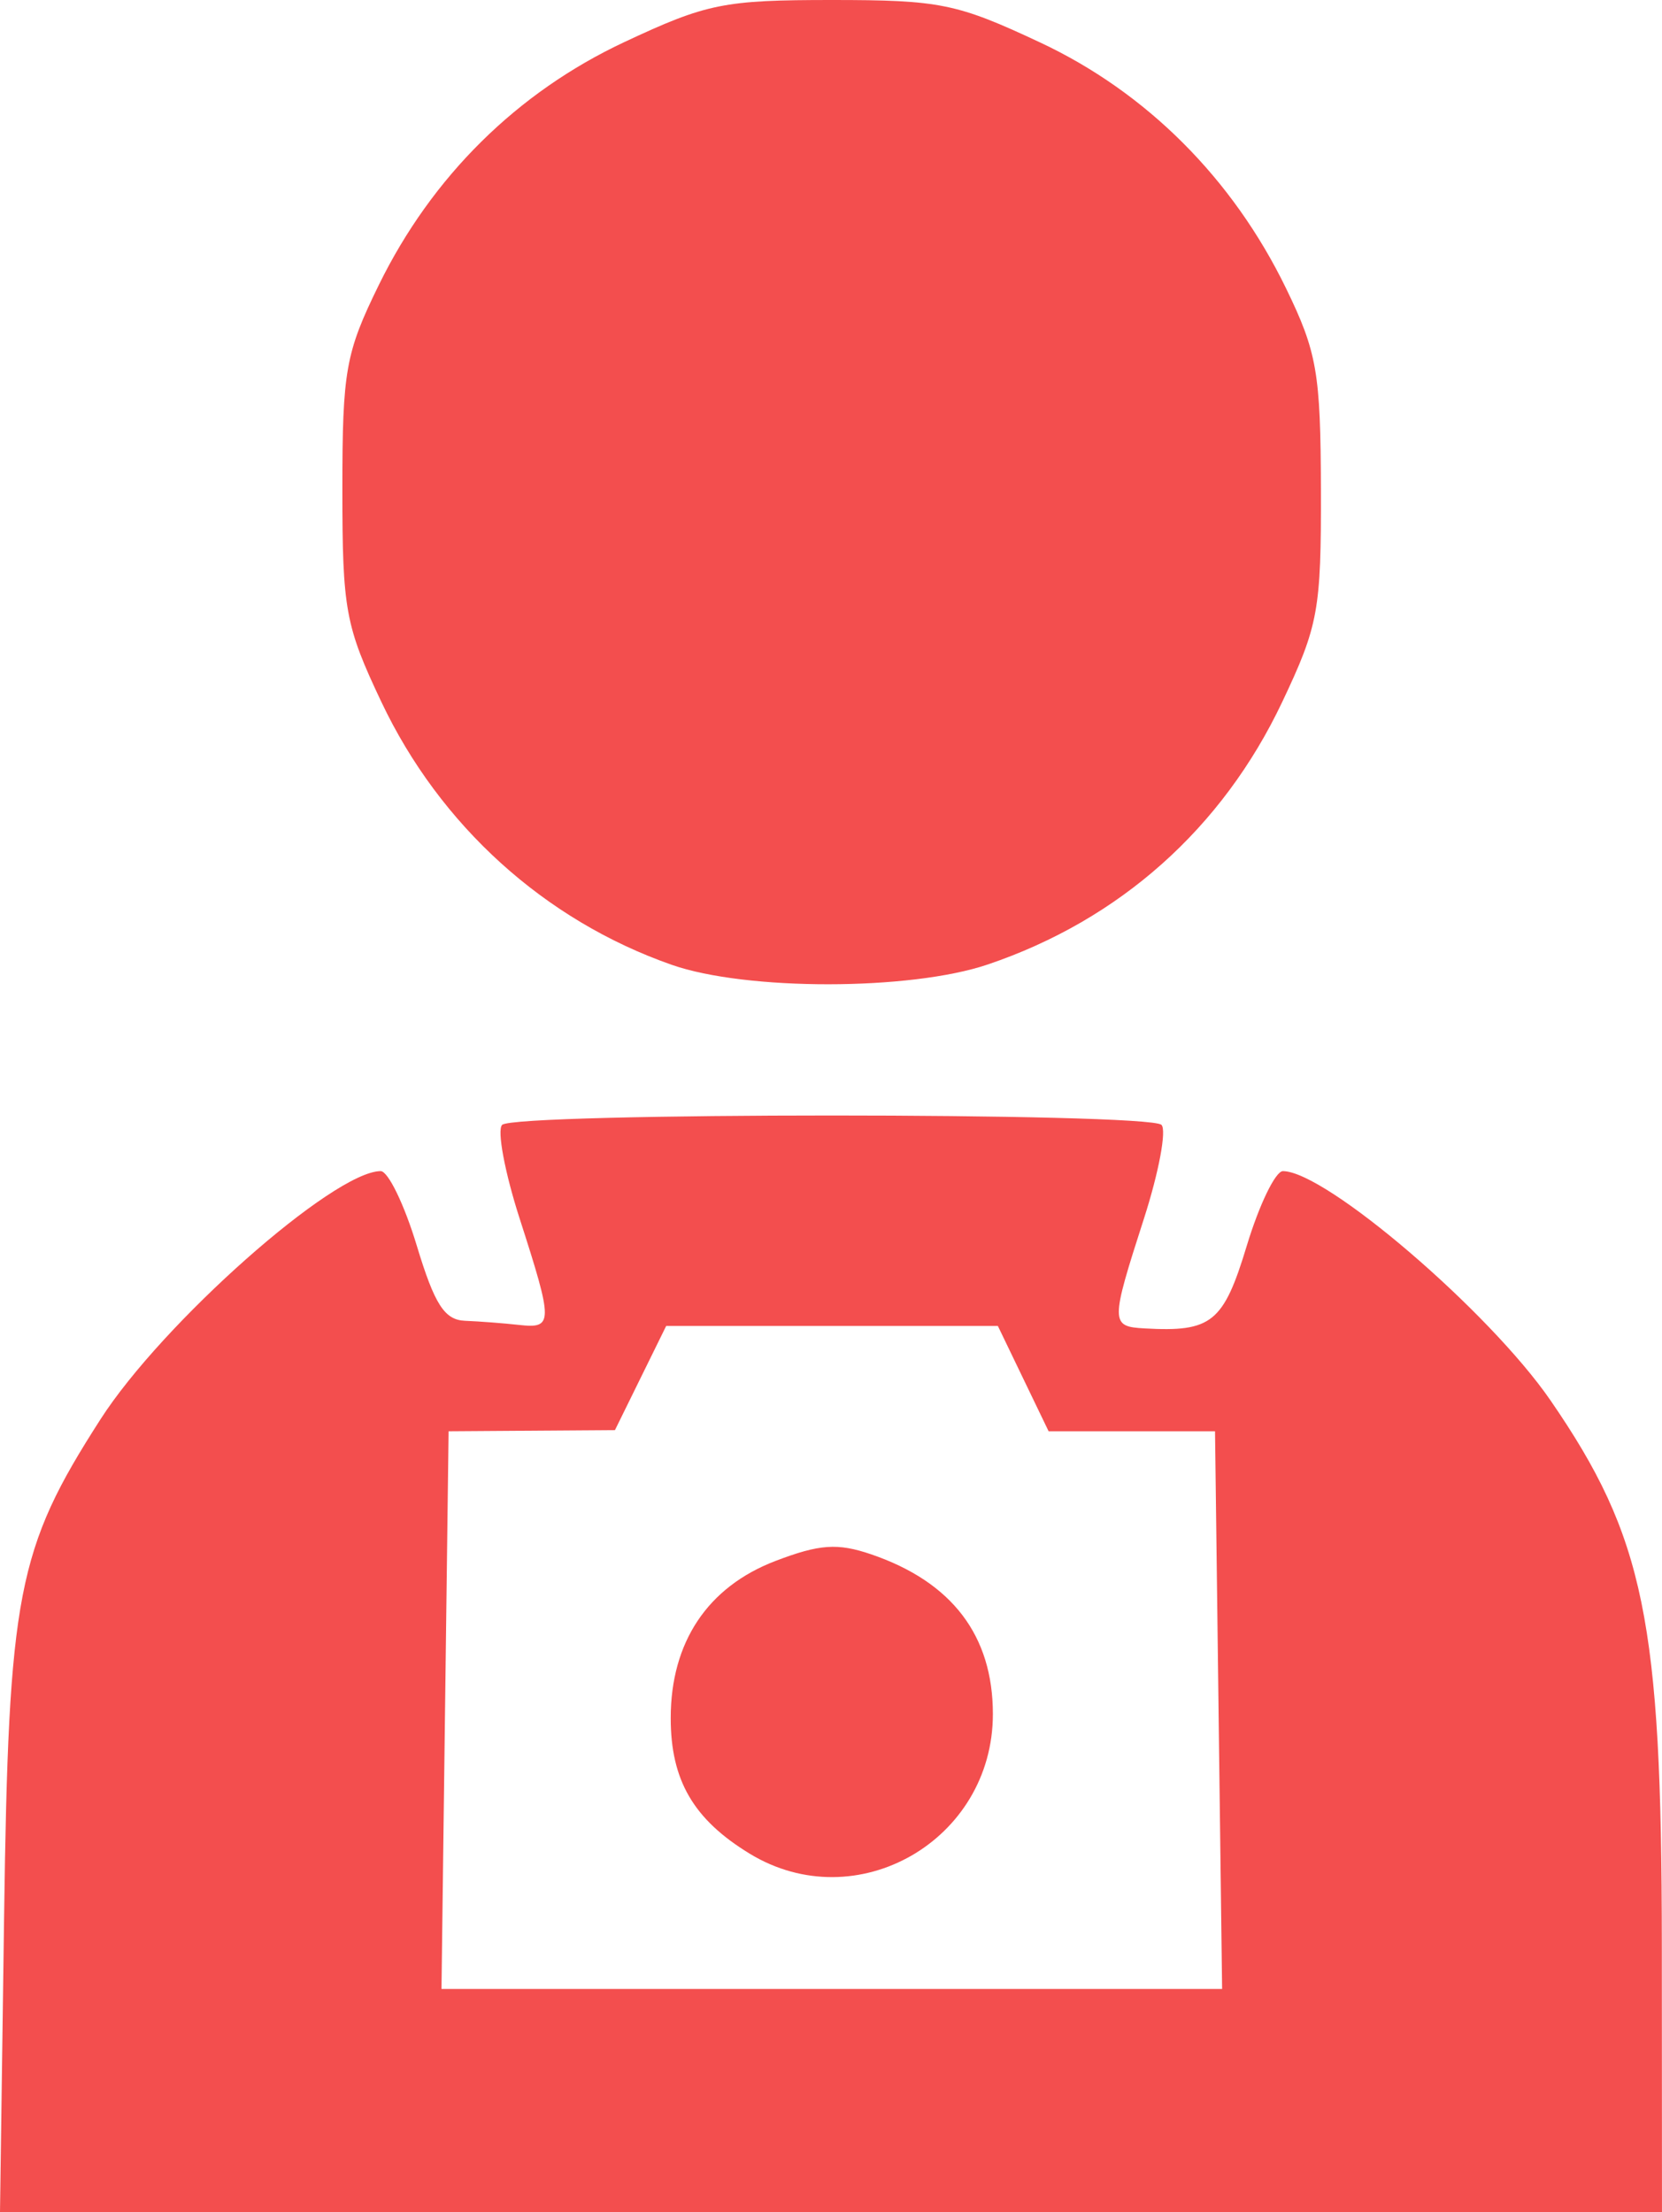 <?xml version="1.0" encoding="UTF-8" standalone="no"?>
<!-- Created with Inkscape (http://www.inkscape.org/) -->

<svg
   xmlns:dc="http://purl.org/dc/elements/1.1/"
   xmlns:cc="http://creativecommons.org/ns#"
   xmlns:rdf="http://www.w3.org/1999/02/22-rdf-syntax-ns#"
   xmlns:svg="http://www.w3.org/2000/svg"
   xmlns="http://www.w3.org/2000/svg"
   xmlns:sodipodi="http://sodipodi.sourceforge.net/DTD/sodipodi-0.dtd"
   xmlns:inkscape="http://www.inkscape.org/namespaces/inkscape"
   id="svg2"
   version="1.1"
   inkscape:version="0.91 r13725"
   width="134.131"
   height="178.5"
   viewBox="0 0 134.131 178.5"
   sodipodi:docname="course.svg">
  <defs
     id="defs6" />
  <sodipodi:namedview
     pagecolor="#ffffff"
     bordercolor="#666666"
     borderopacity="1"
     objecttolerance="10"
     gridtolerance="10"
     guidetolerance="10"
     inkscape:pageopacity="0"
     inkscape:pageshadow="2"
     inkscape:window-width="1366"
     inkscape:window-height="705"
     id="namedview4"
     showgrid="false"
     fit-margin-top="0"
     fit-margin-left="0"
     fit-margin-right="0"
     fit-margin-bottom="0"
     inkscape:zoom="1.552346"
     inkscape:cx="-37.323566"
     inkscape:cy="106.48465"
     inkscape:window-x="-8"
     inkscape:window-y="-8"
     inkscape:window-maximized="1"
     inkscape:current-layer="svg2" />
  <path
     style="fill:#f34e4e;fill-opacity:1"
     d="m 0.329,154.75 c 0.363,-26.187 1.047,-29.724 7.773,-40.205 4.994,-7.783 18.813,-20.025 22.62,-20.04 0.6,-0.002 1.909,2.696 2.908,5.996 1.446,4.777 2.243,6.017 3.908,6.083 1.15,0.046 3.104,0.196 4.342,0.333 2.776,0.308 2.779,-0.132 0.061,-8.572 -1.204,-3.739 -1.842,-7.146 -1.417,-7.571 1.01,-1.01 52.203,-1.01 53.212,0 0.425,0.425 -0.212,3.832 -1.417,7.571 -2.711,8.417 -2.709,8.699 0.06,8.854 5.412,0.303 6.364,-0.468 8.243,-6.675 1.003,-3.312 2.315,-6.02 2.915,-6.018 3.457,0.014 16.657,11.323 21.599,18.506 7.569,11.001 8.967,17.808 8.981,43.74 l 0.012,21.75 -67.065,0 L 0,178.5 0.329,154.75 Z M 98.344,138.001 98.058,115.5 l -6.715,0 -6.715,0 -2.048,-4.25 -2.048,-4.25 -13.384,0 -13.384,0 -2.067,4.203 -2.067,4.203 -6.713,0.047 -6.713,0.047 -0.287,22.501 -0.287,22.501 31.5,0 31.5,0 -0.287,-22.501 z m -37.847,11.581 c -4.531,-2.763 -6.367,-5.917 -6.367,-10.936 0,-6.125 2.977,-10.59 8.458,-12.683 3.555,-1.357 5.005,-1.458 7.71,-0.537 6.531,2.226 9.832,6.554 9.832,12.892 0,10.207 -11.009,16.523 -19.633,11.264 z M 54.21,77.857 C 43.957,74.268 35.503,66.616 30.782,56.651 27.869,50.504 27.631,49.205 27.631,39.5 c 0,-9.591 0.254,-11.019 2.94,-16.5 C 34.855,14.255 41.732,7.452 50.39,3.394 57.03,0.282 58.419,0 67.131,0 c 8.729,0 10.094,0.278 16.81,3.426 8.579,4.02 15.536,10.972 19.841,19.826 2.509,5.161 2.798,6.82 2.822,16.248 0.025,9.733 -0.203,10.986 -3.125,17.151 -4.831,10.197 -13.127,17.588 -23.777,21.185 -6.256,2.113 -19.487,2.124 -25.493,0.021 z"
     id="path3338"
     inkscape:connector-curvature="0" />
</svg>
